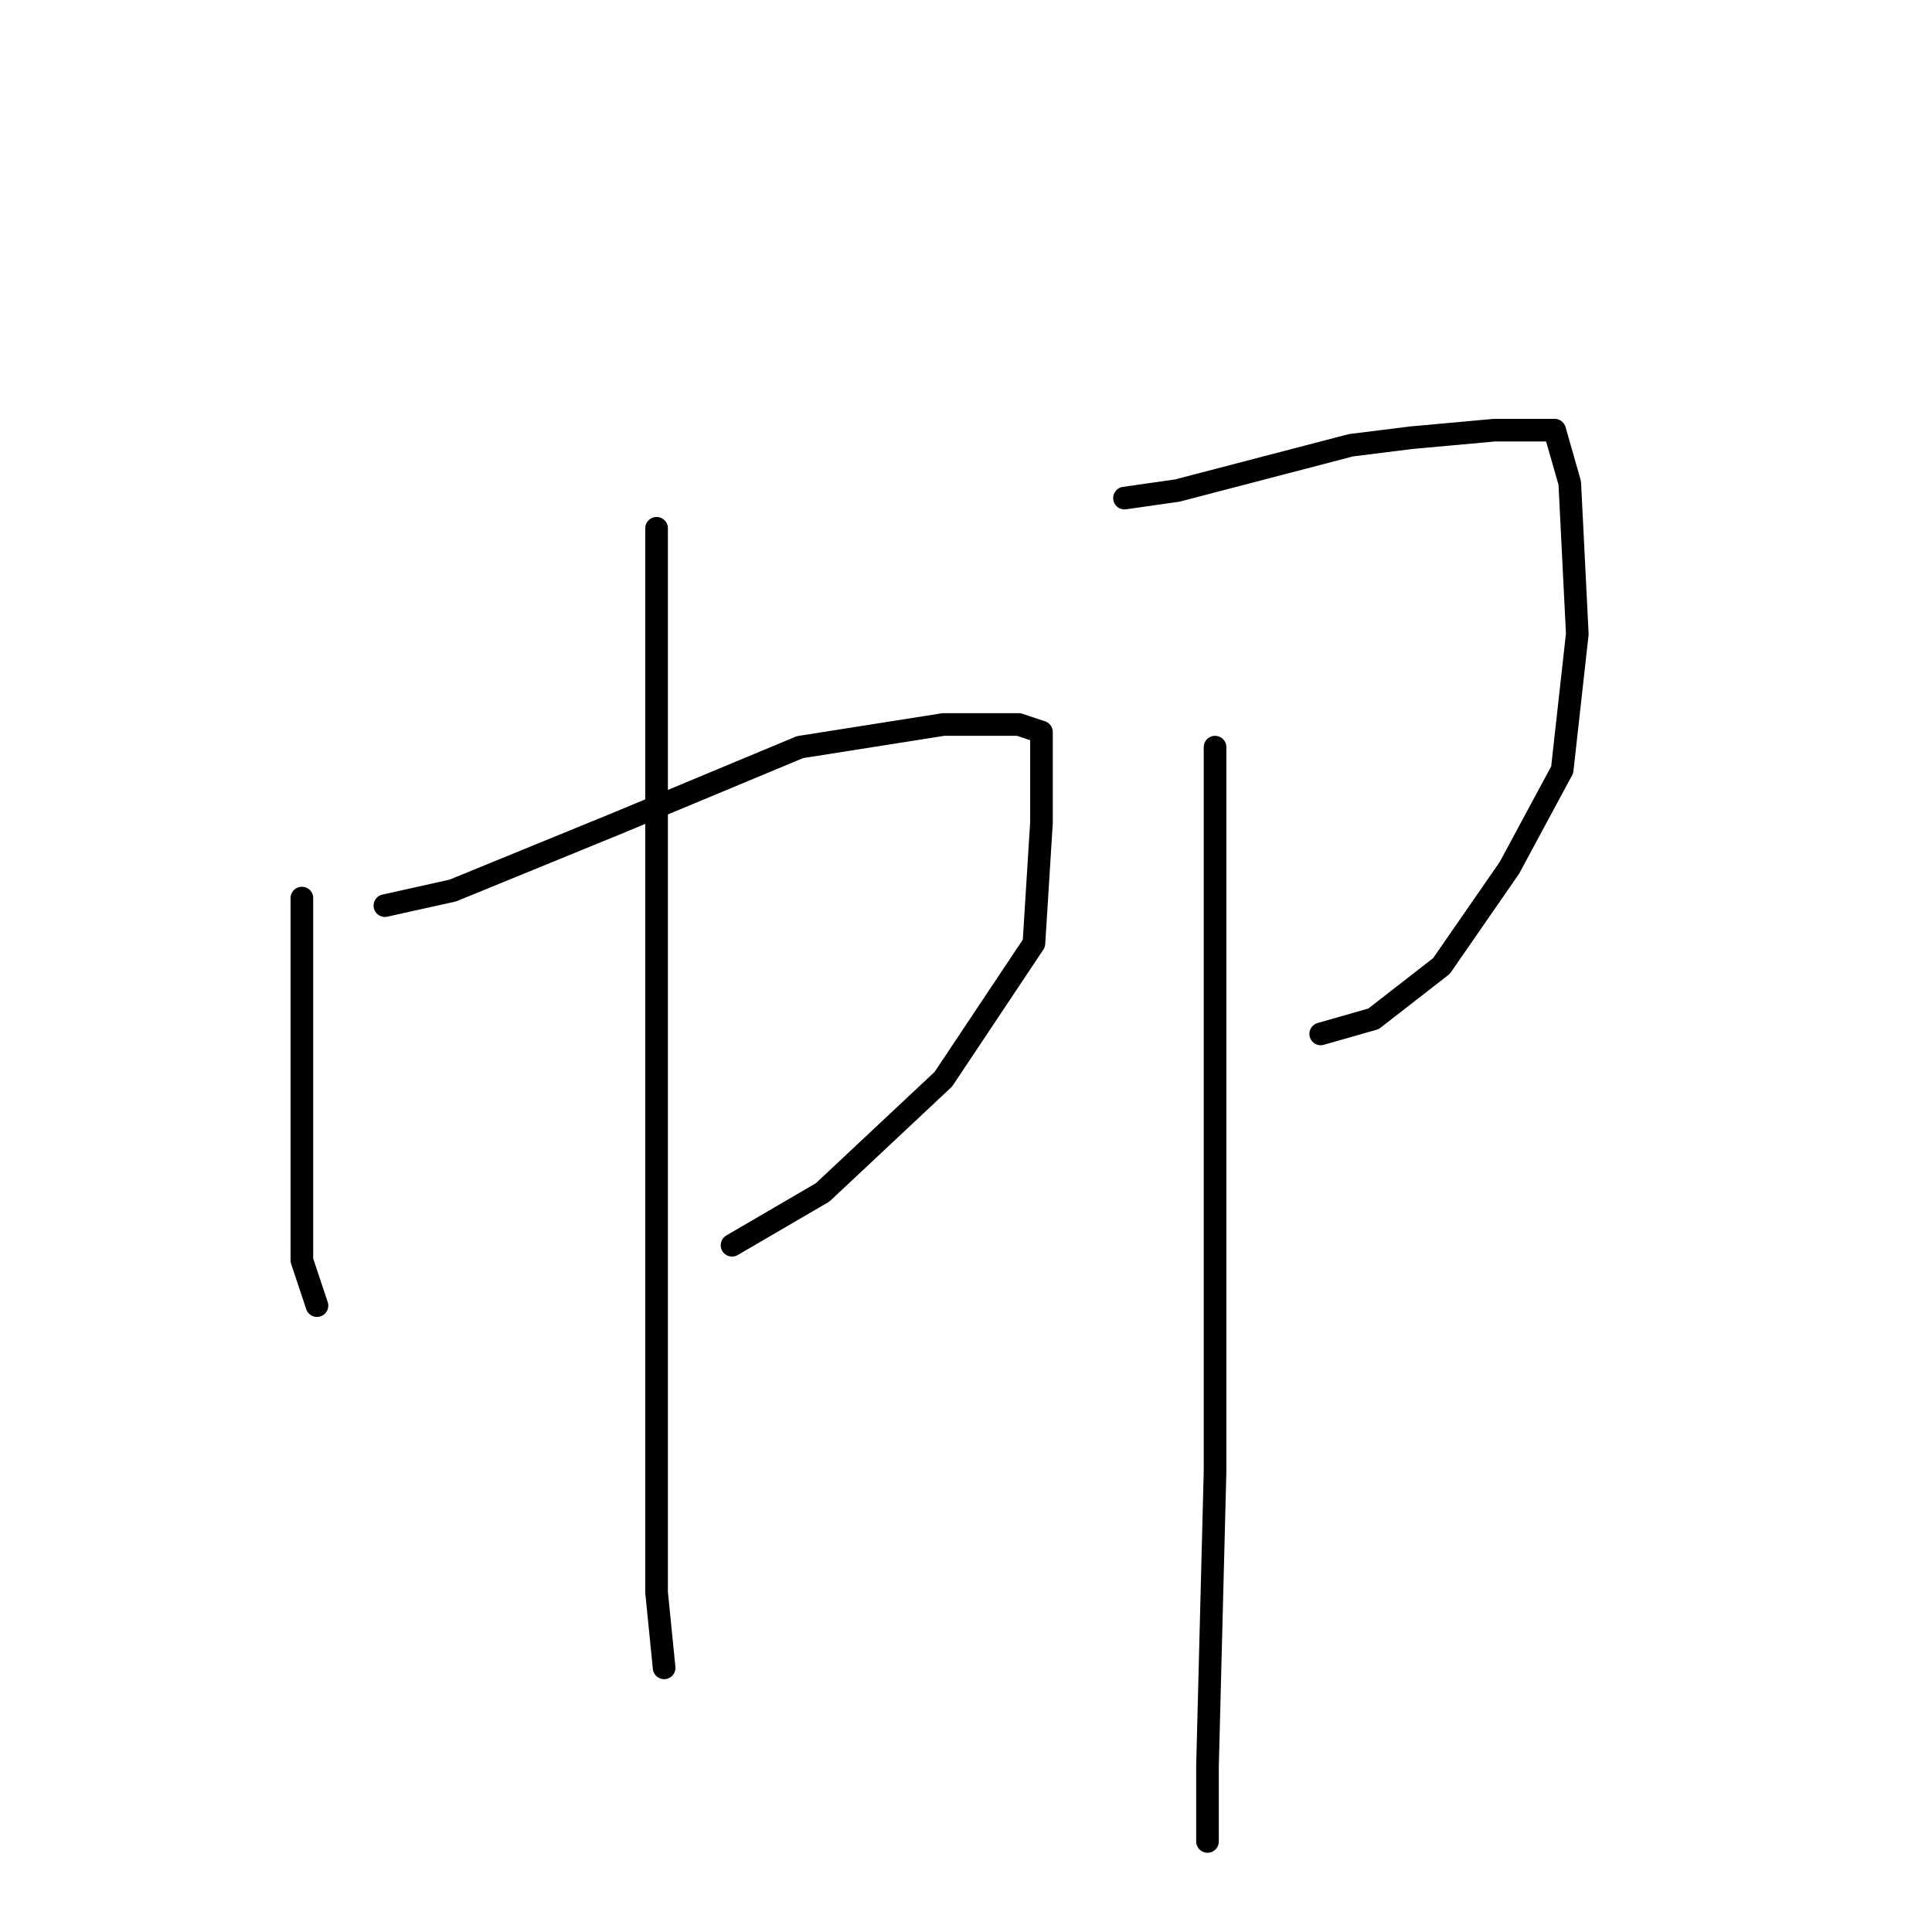 <?xml version="1.0" standalone="no"?>
    <svg width="256" height="256" xmlns="http://www.w3.org/2000/svg" version="1.1">
    <polyline stroke="black" stroke-width="3" stroke-linecap="round" fill="transparent" stroke-linejoin="round" points="40 119 40 126 40 132 40 147 40 154 40 167 42 173 42 173 " />
        <polyline stroke="black" stroke-width="3" stroke-linecap="round" fill="transparent" stroke-linejoin="round" points="51 120 60 118 82 109 106 99 125 96 135 96 138 97 138 109 137 125 125 143 109 158 97 165 97 165 " />
        <polyline stroke="black" stroke-width="3" stroke-linecap="round" fill="transparent" stroke-linejoin="round" points="87 70 87 92 87 115 87 151 87 188 87 211 88 221 88 221 " />
        <polyline stroke="black" stroke-width="3" stroke-linecap="round" fill="transparent" stroke-linejoin="round" points="149 66 156 65 179 59 187 58 198 57 206 57 208 64 209 84 207 102 200 115 191 128 182 135 175 137 175 137 " />
        <polyline stroke="black" stroke-width="3" stroke-linecap="round" fill="transparent" stroke-linejoin="round" points="161 99 161 124 161 158 161 195 160 234 160 244 160 244 " />
        </svg>